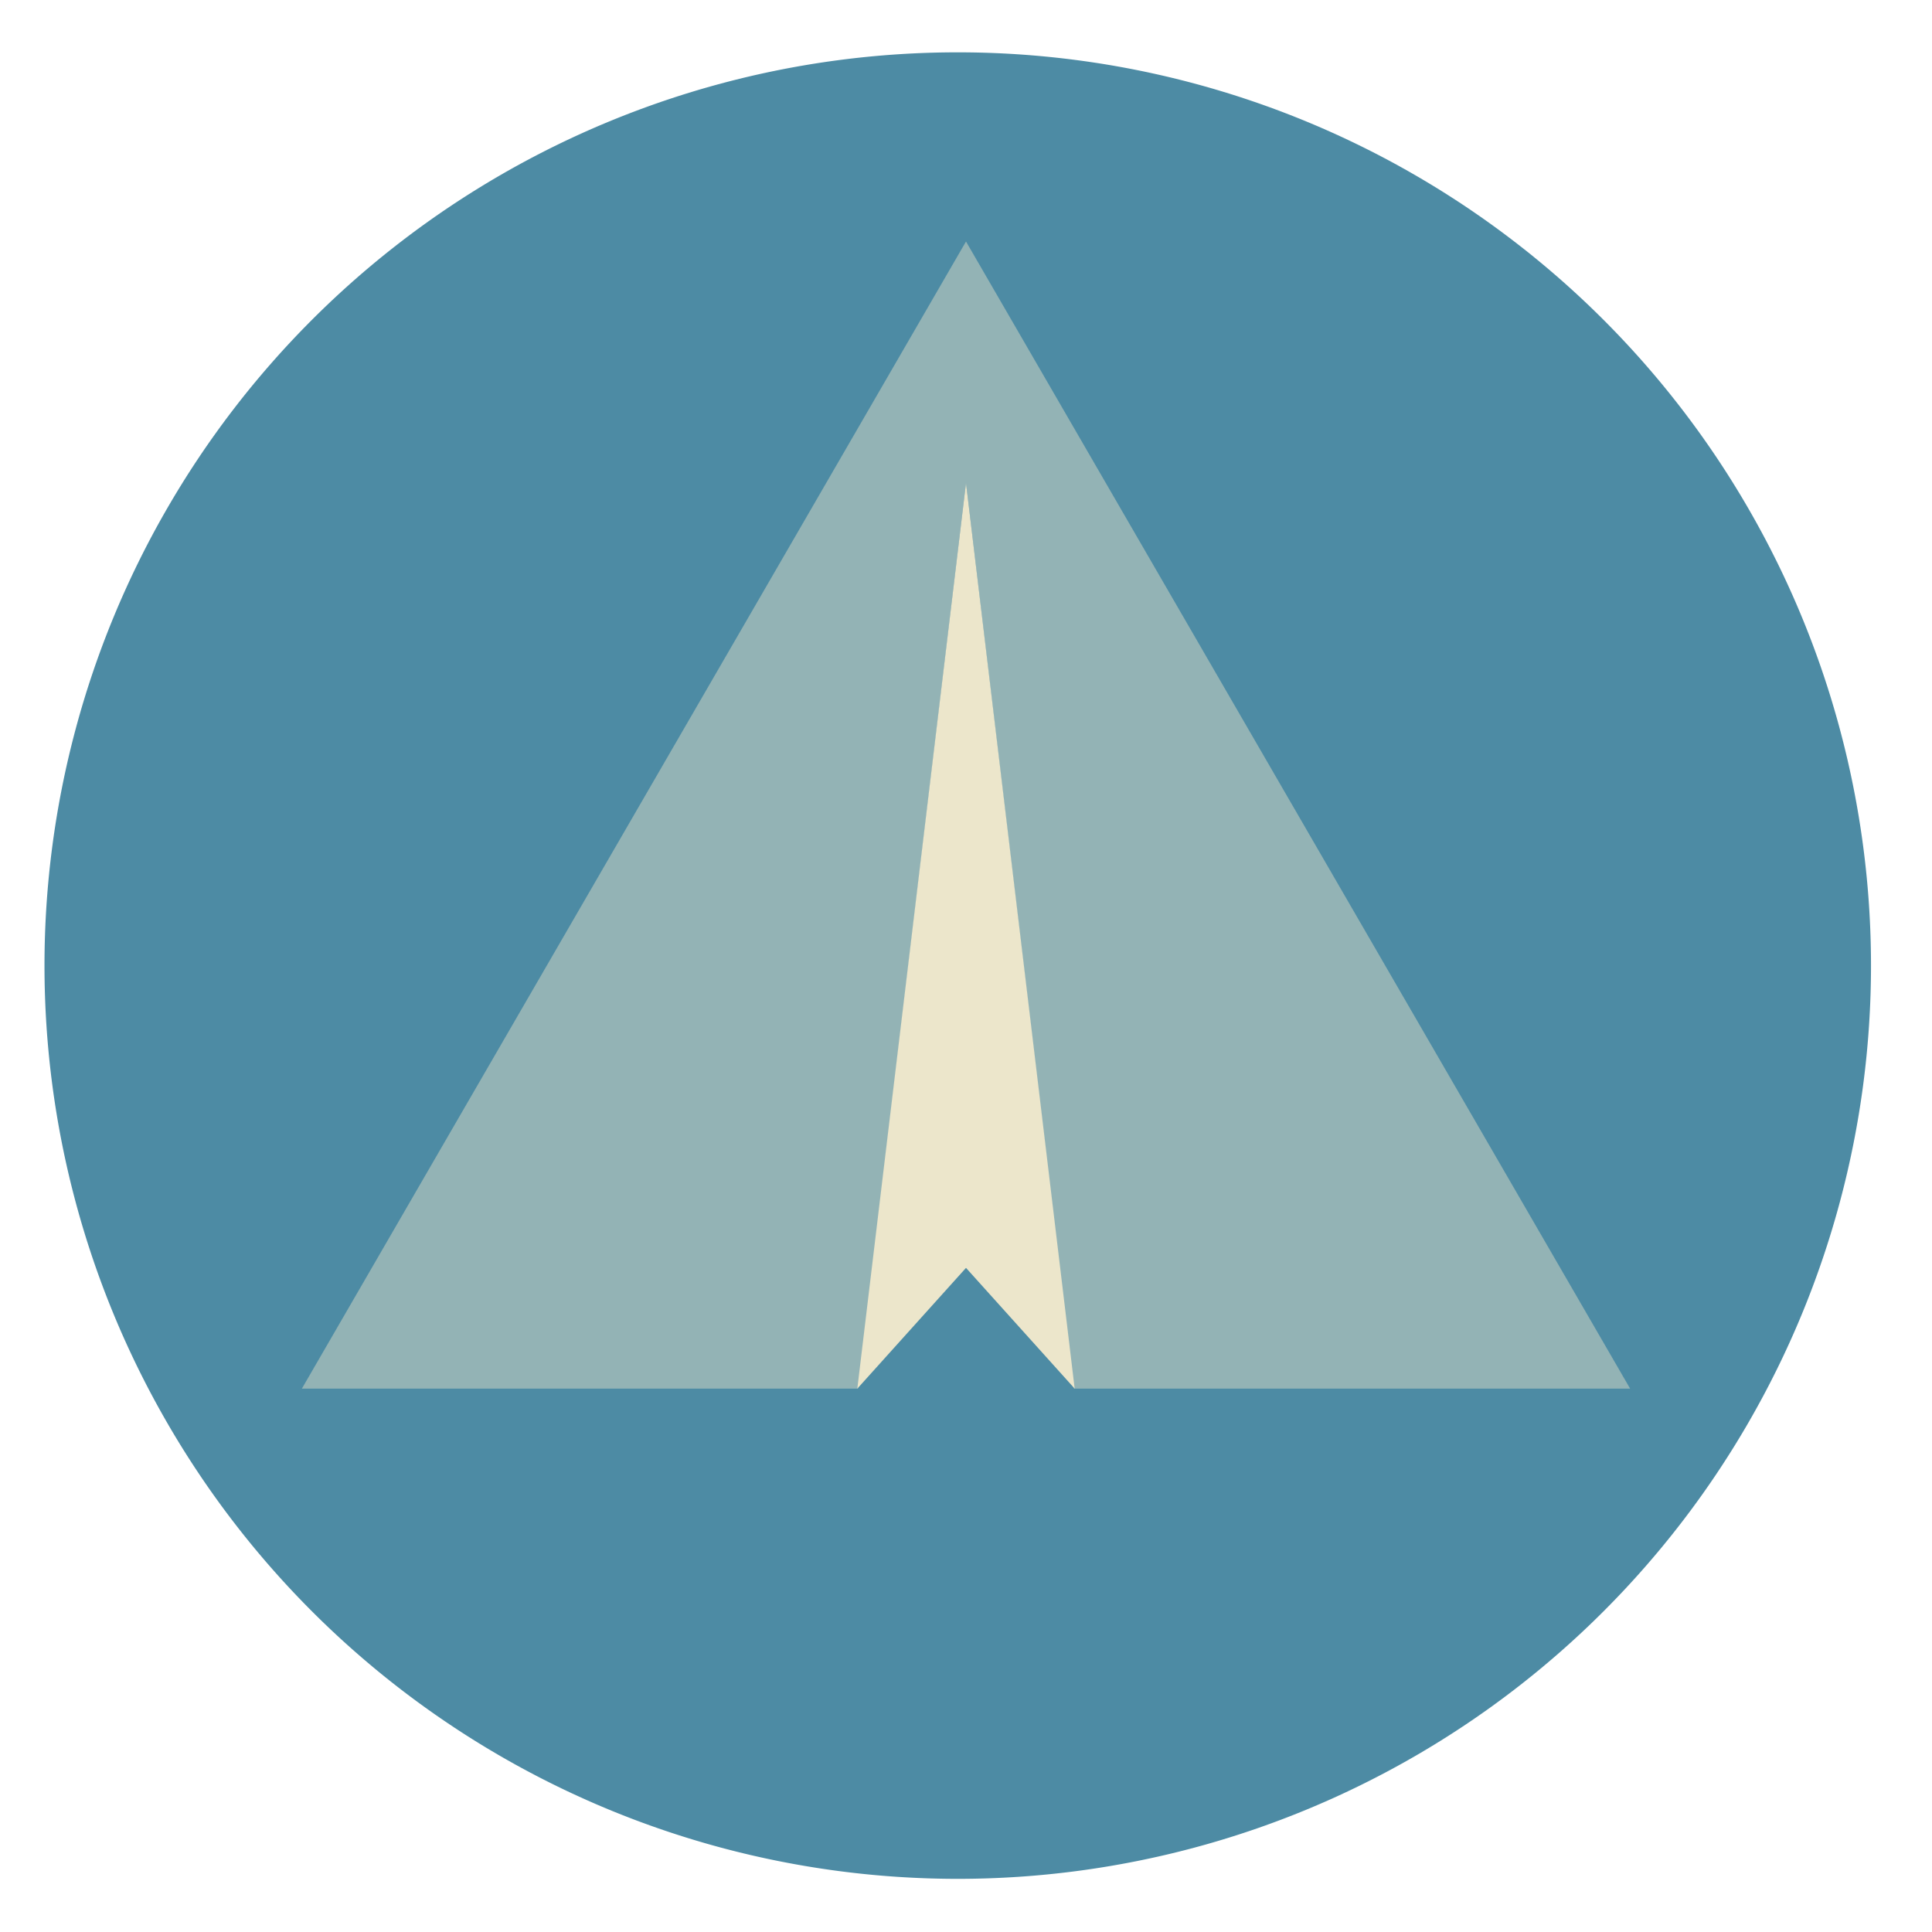 <svg height="48" width="48" xmlns="http://www.w3.org/2000/svg"><path d="m44.322 27.405a19.73 19.73 0 0 1 -19.73 19.73 19.73 19.73 0 0 1 -19.73-19.73 19.73 19.73 0 0 1 19.73-19.73 19.73 19.73 0 0 1 19.73 19.73z" fill="#4C8AA4" opacity=".99" transform="matrix(1.15 0 0 1.15 -4.486 -7.526)"/><path d="m24 6-16.5 28.5h13.816l2.684-22.5 2.684 22.5h13.816z" fill="#ece6CB" fill-opacity=".442"/><path d="m21.3 34.5 2.7-3 2.7 3-2.7-22.5z" fill="#ece6CB" fill-rule="evenodd"/></svg>
